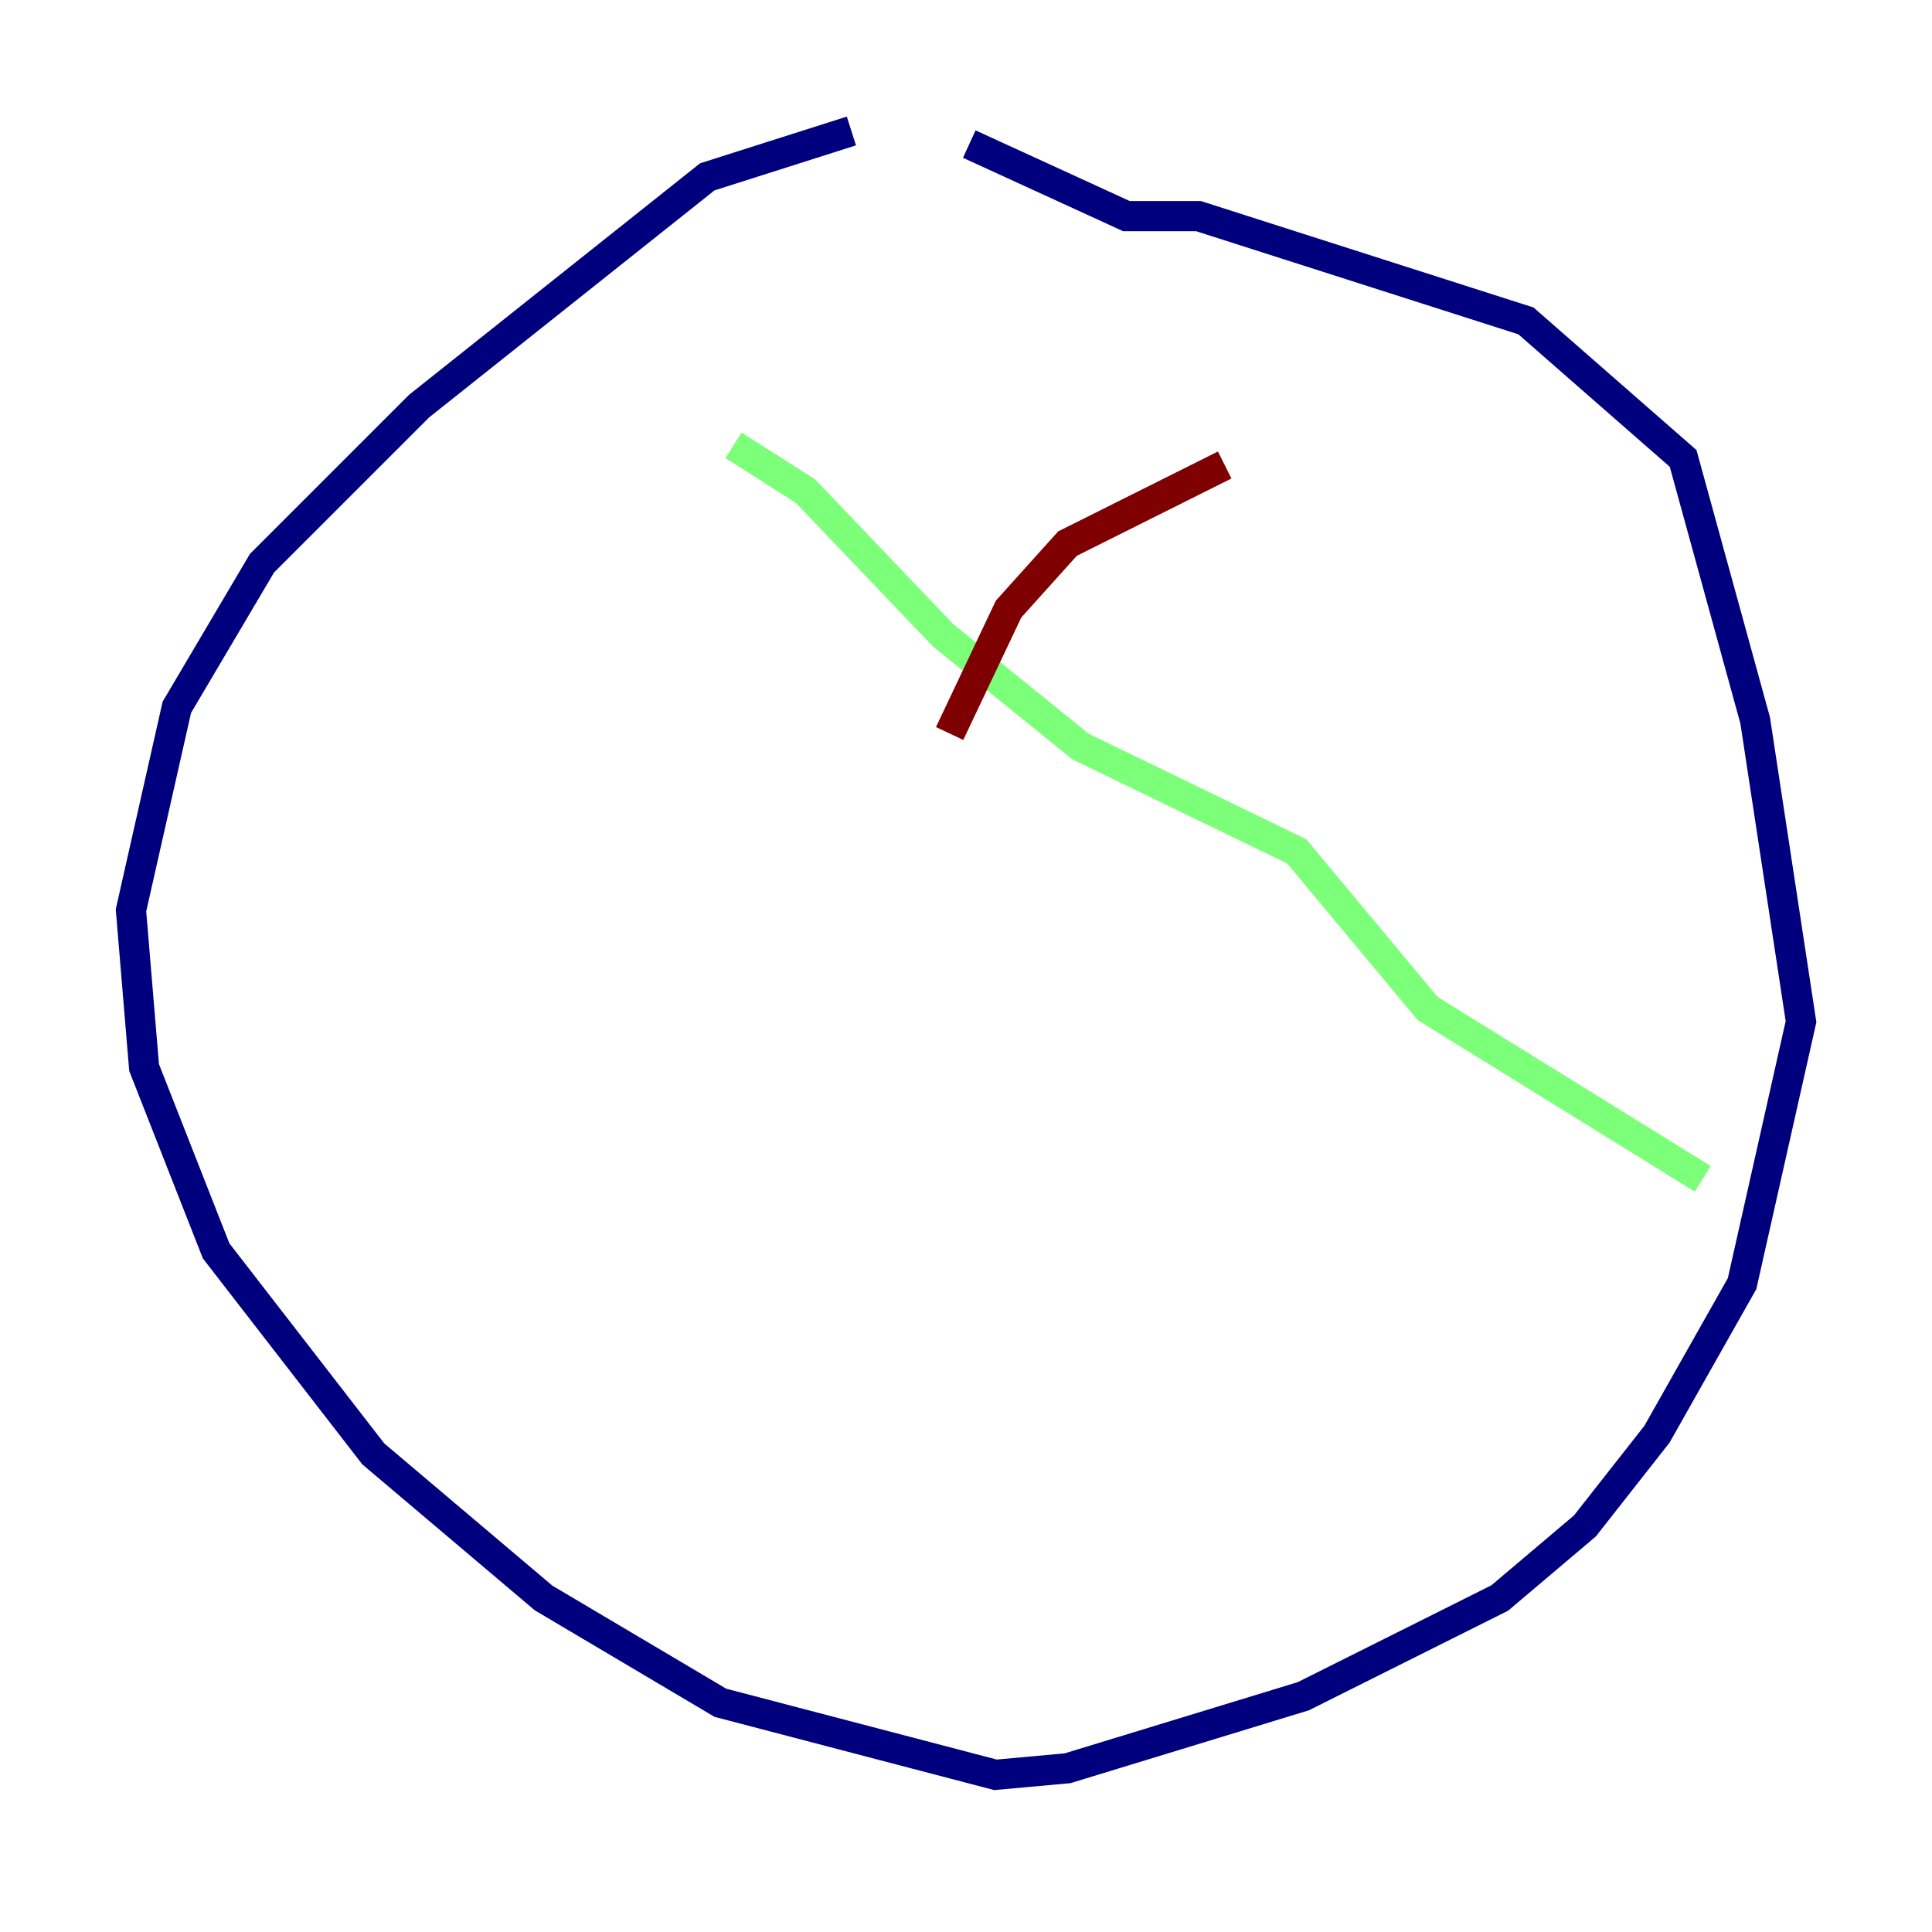 <?xml version="1.0" encoding="utf-8" ?>
<svg baseProfile="tiny" height="128" version="1.2" viewBox="0,0,128,128" width="128" xmlns="http://www.w3.org/2000/svg" xmlns:ev="http://www.w3.org/2001/xml-events" xmlns:xlink="http://www.w3.org/1999/xlink"><defs /><polyline fill="none" points="56.407,8.678 46.861,11.715 27.77,26.902 17.356,37.315 11.715,46.861 8.678,60.312 9.546,70.725 14.319,82.875 24.732,96.325 36.014,105.871 47.729,112.814 65.953,117.586 70.725,117.153 86.346,112.38 99.363,105.871 105.003,101.098 109.776,95.024 115.417,85.044 119.322,67.688 116.285,47.729 111.512,30.373 101.098,21.261 79.403,14.319 74.63,14.319 64.217,9.546" stroke="#00007f" stroke-width="2" /><polyline fill="none" points="48.597,29.505 53.37,32.542 62.481,42.088 71.593,49.464 85.912,56.407 94.59,66.82 112.814,78.102" stroke="#7cff79" stroke-width="2" /><polyline fill="none" points="81.139,30.807 70.725,36.014 66.82,40.352 62.915,48.597" stroke="#7f0000" stroke-width="2" /></svg>